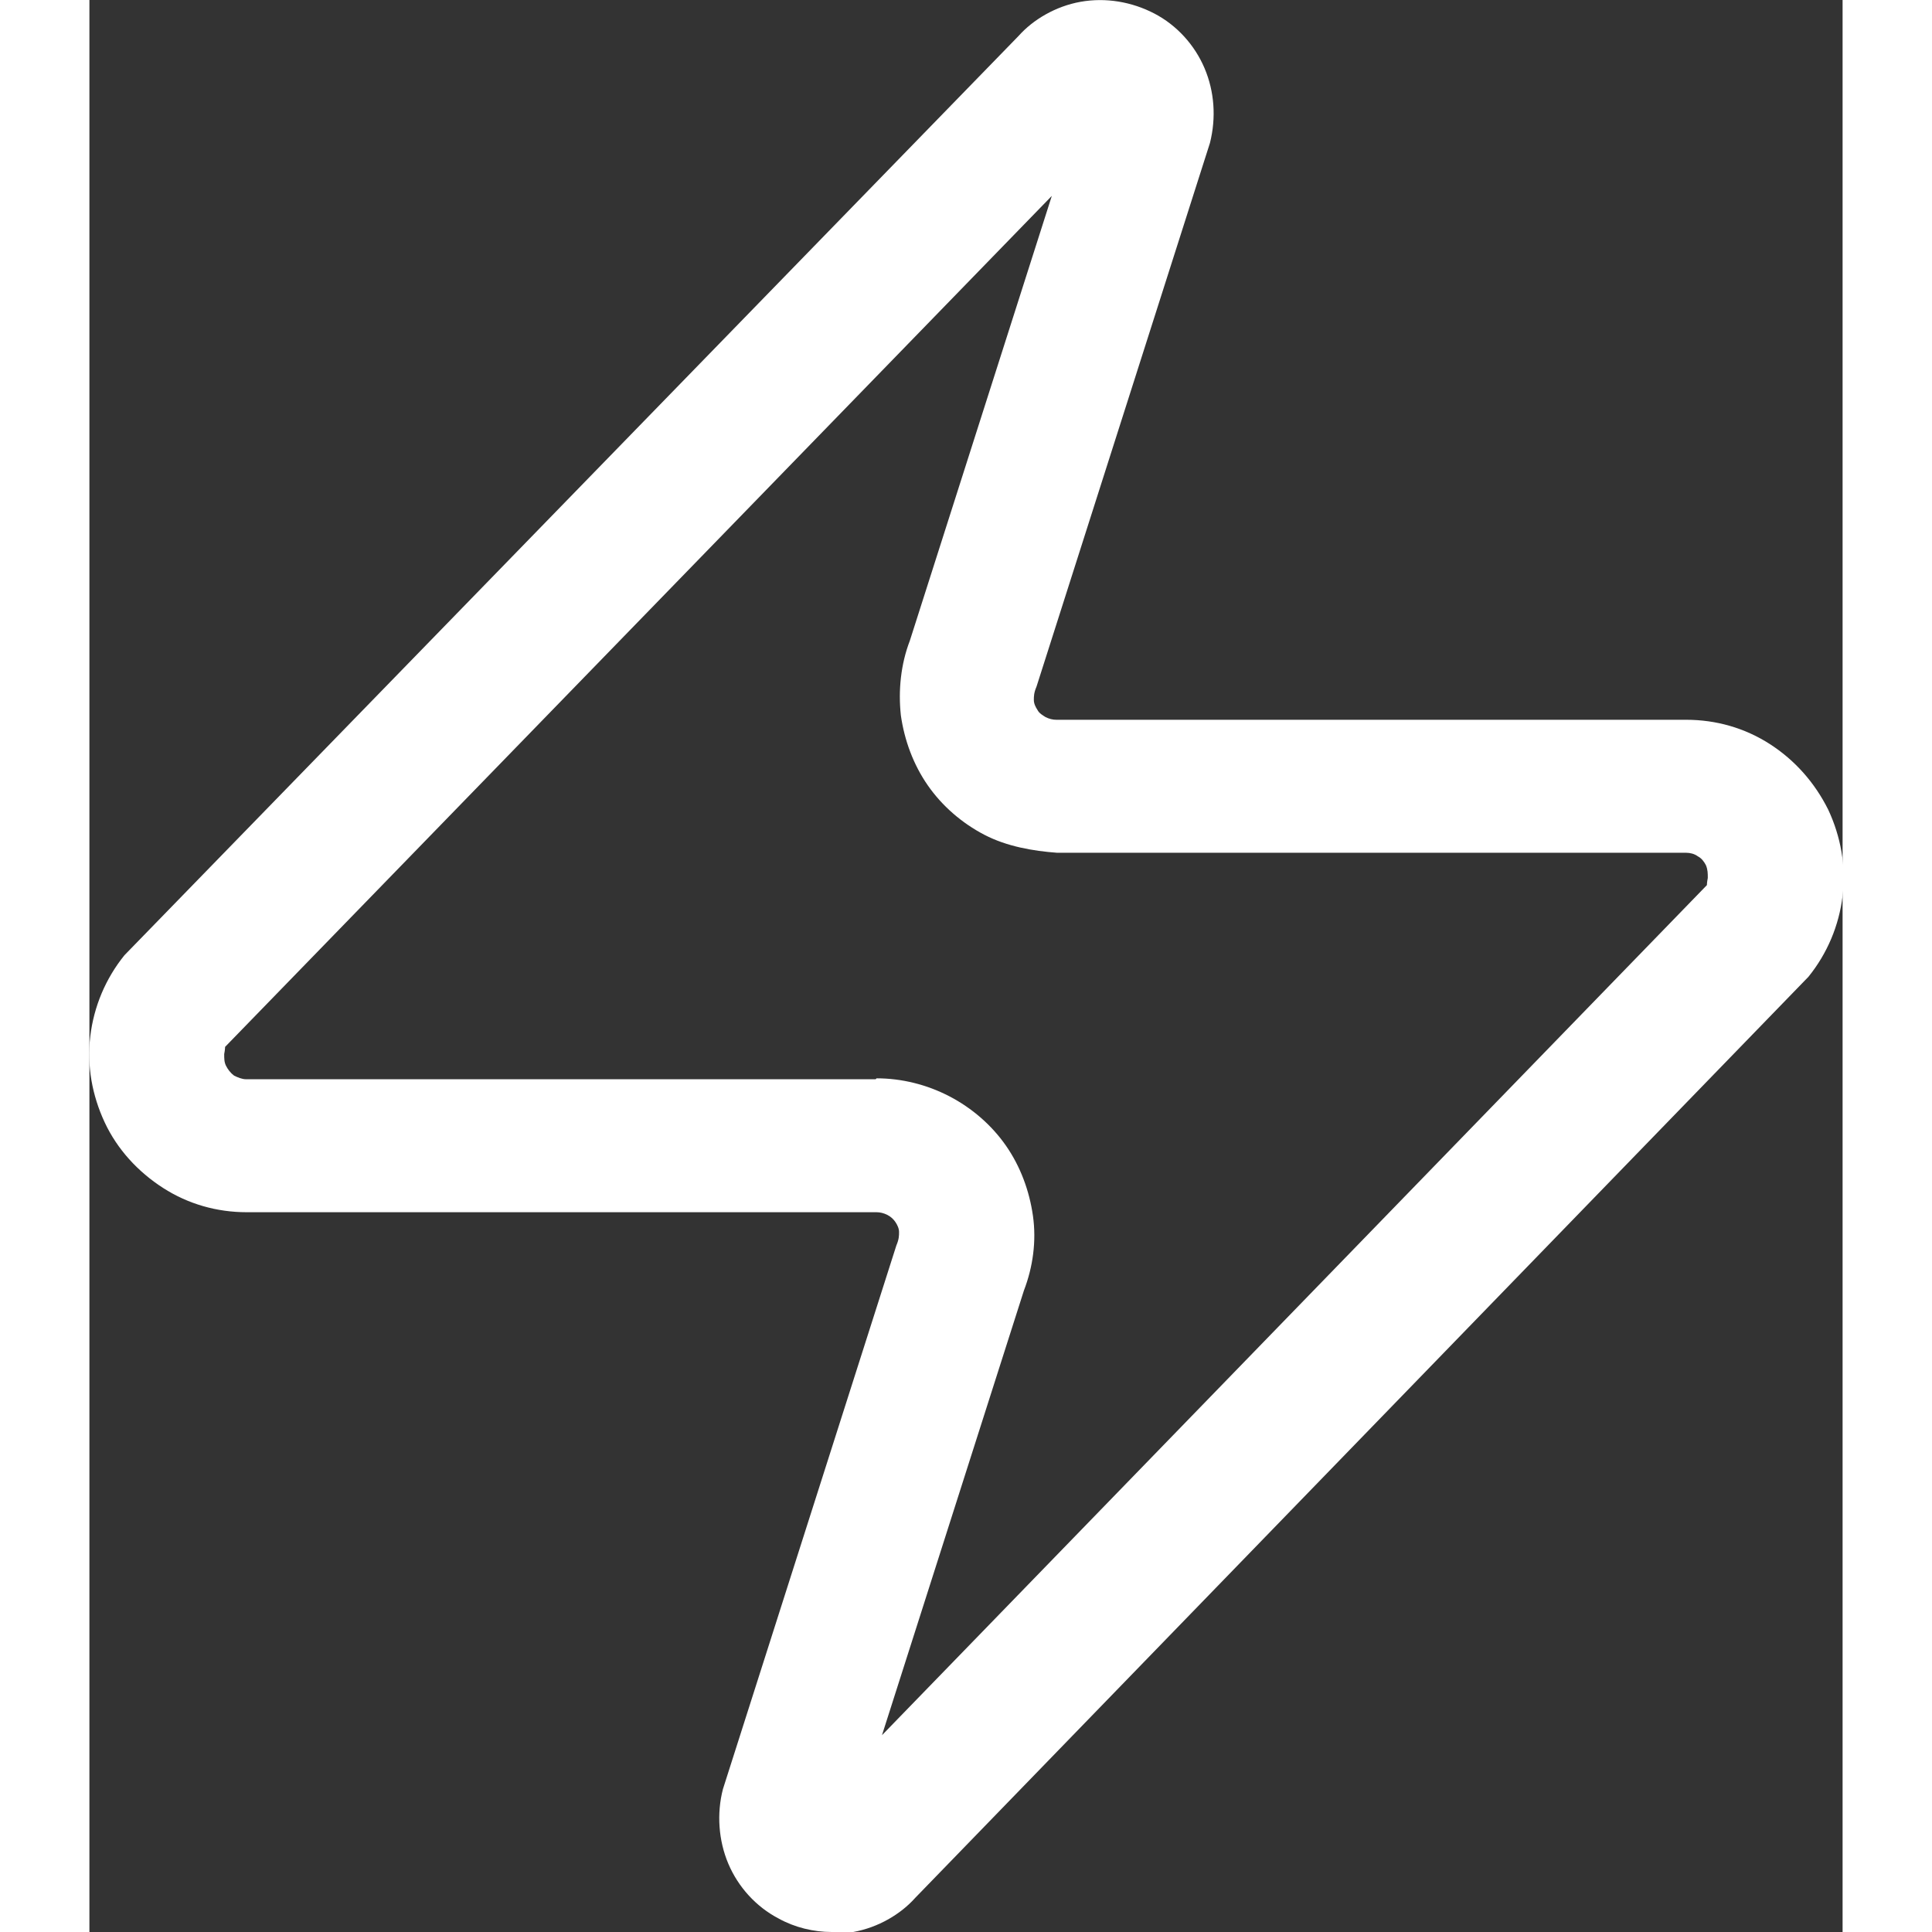 <svg
	width="24"
	height="24"
	fill="white"
	xmlns="http://www.w3.org/2000/svg"
	viewBox="0 0 19.51 21.5"
>
	<rect x="0" y="0" width="19.51" height="21.5" fill="#333333" stroke="none"/>
	<path d="M8.26,21.5c-.2,0-.41-.05-.59-.15-.25-.13-.45-.35-.56-.61-.11-.26-.13-.56-.06-.83l1.93-6.05c.03-.07.03-.11.03-.15,0-.04-.02-.08-.04-.11-.02-.03-.05-.06-.09-.08-.04-.02-.08-.03-.12-.03H1.75c-.33,0-.65-.09-.93-.27-.28-.18-.51-.43-.65-.73-.14-.3-.2-.63-.16-.96.04-.33.17-.64.38-.9L10.34.4c.16-.18.41-.33.69-.38.28-.05.57,0,.82.13.25.13.45.35.56.61.11.26.13.55.06.83l-1.93,6.05c-.03.07-.03.11-.03.15,0,.04.02.08.04.11.02.04.06.06.09.08.04.02.08.03.12.03h7.01c.33,0,.65.09.93.27.28.18.5.43.65.73.14.3.2.63.16.96-.04.33-.17.64-.38.9l-9.94,10.25c-.16.18-.41.33-.69.38-.07.01-.15.02-.23.02ZM8.09,20.07s-.01.01-.02.02l.02-.02ZM8.76,12c.28,0,.56.07.81.2.25.13.47.32.63.55.16.23.26.5.3.78.04.28,0,.57-.1.83l-1.58,4.95,9.18-9.46s0-.03.01-.08c0-.05,0-.09-.02-.14-.02-.04-.05-.08-.09-.1-.04-.03-.09-.04-.13-.04h-7c-.27-.02-.56-.07-.81-.2-.25-.13-.47-.32-.63-.55-.16-.23-.26-.5-.3-.78-.03-.28,0-.57.1-.83l1.58-4.95L1.51,11.65s0,.03-.01.08c0,.05,0,.09.02.13.02.04.05.08.09.11.04.02.09.04.13.04h7.01ZM11.44,1.41l-.02.02s.01-.01.02-.02Z" />
</svg>
